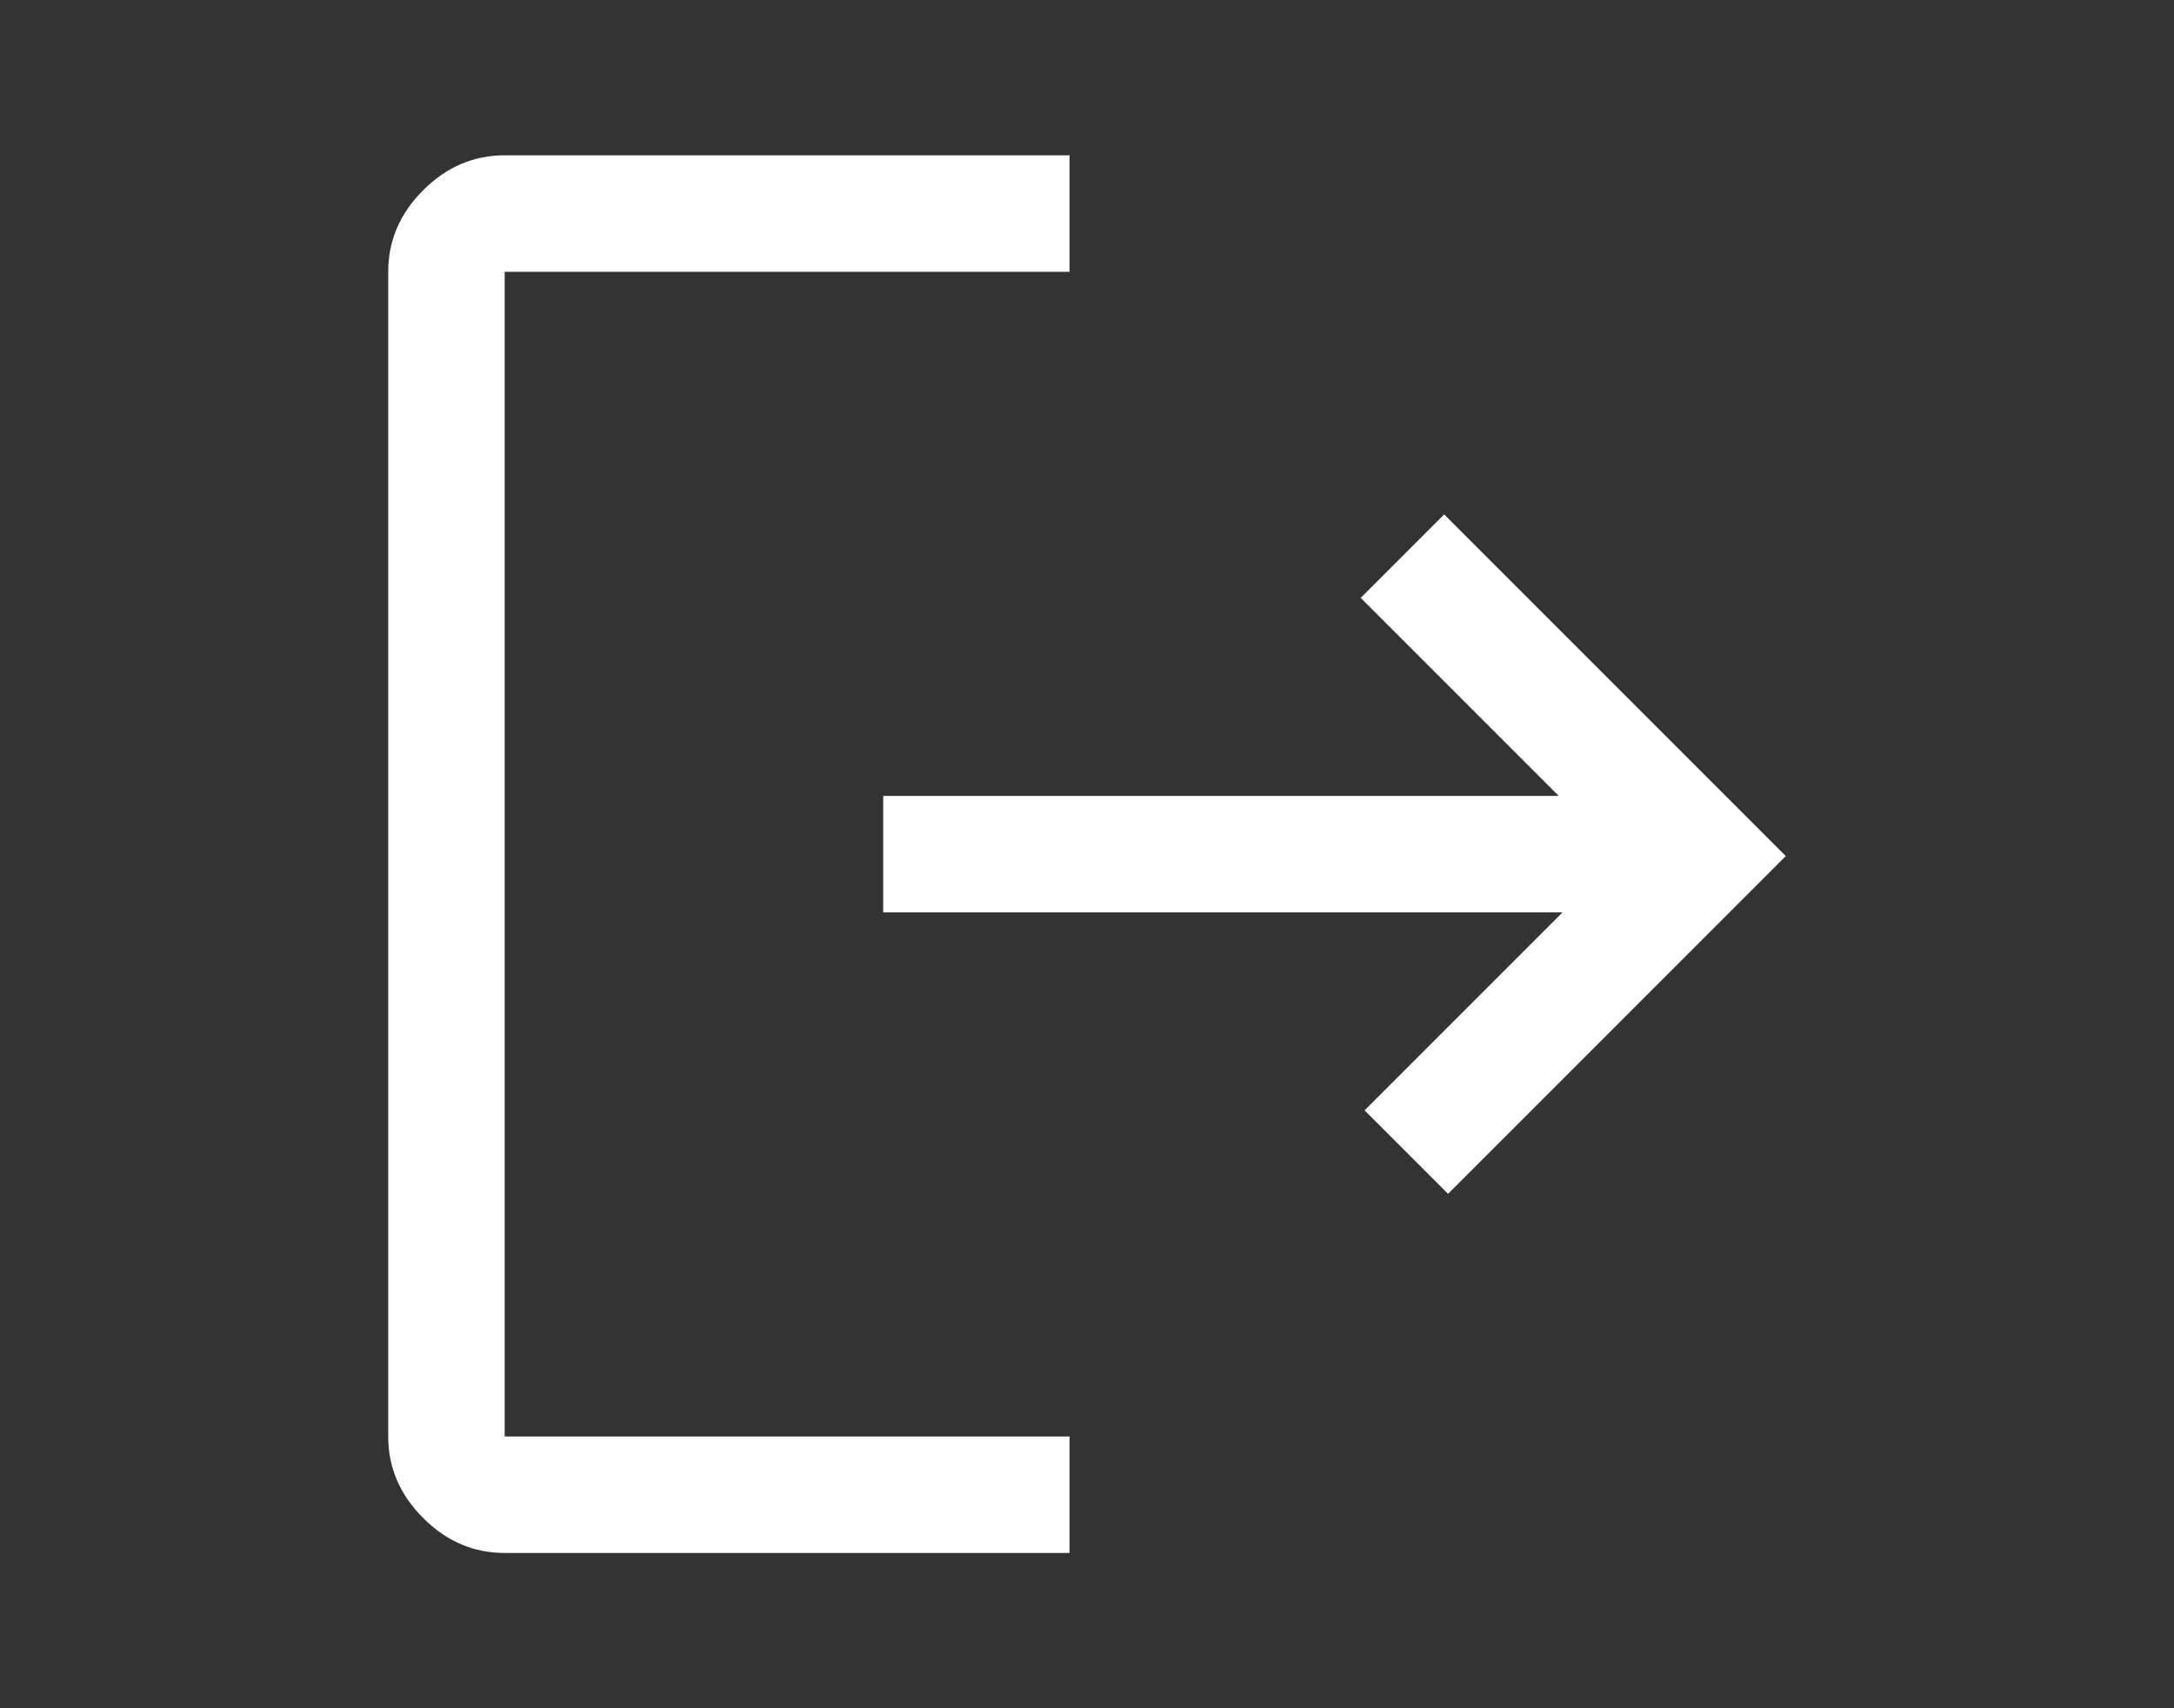 <svg width="28" height="22" viewBox="0 0 28 22" fill="none" xmlns="http://www.w3.org/2000/svg">
<rect x="0" y="0" width="28" height="22" fill="#333333" stroke="none"/>
<path d="M6.5 20C6.1 20 5.75 19.85 5.45 19.55C5.15 19.25 5 18.9 5 18.5V3.5C5 3.1 5.15 2.75 5.45 2.45C5.75 2.15 6.1 2 6.5 2H13.775V3.5H6.5V18.5H13.775V20H6.5ZM18.65 15.375L17.575 14.3L20.125 11.75H11.375V10.25H20.075L17.525 7.7L18.6 6.625L23 11.025L18.65 15.375Z" fill="white"/>
</svg>
